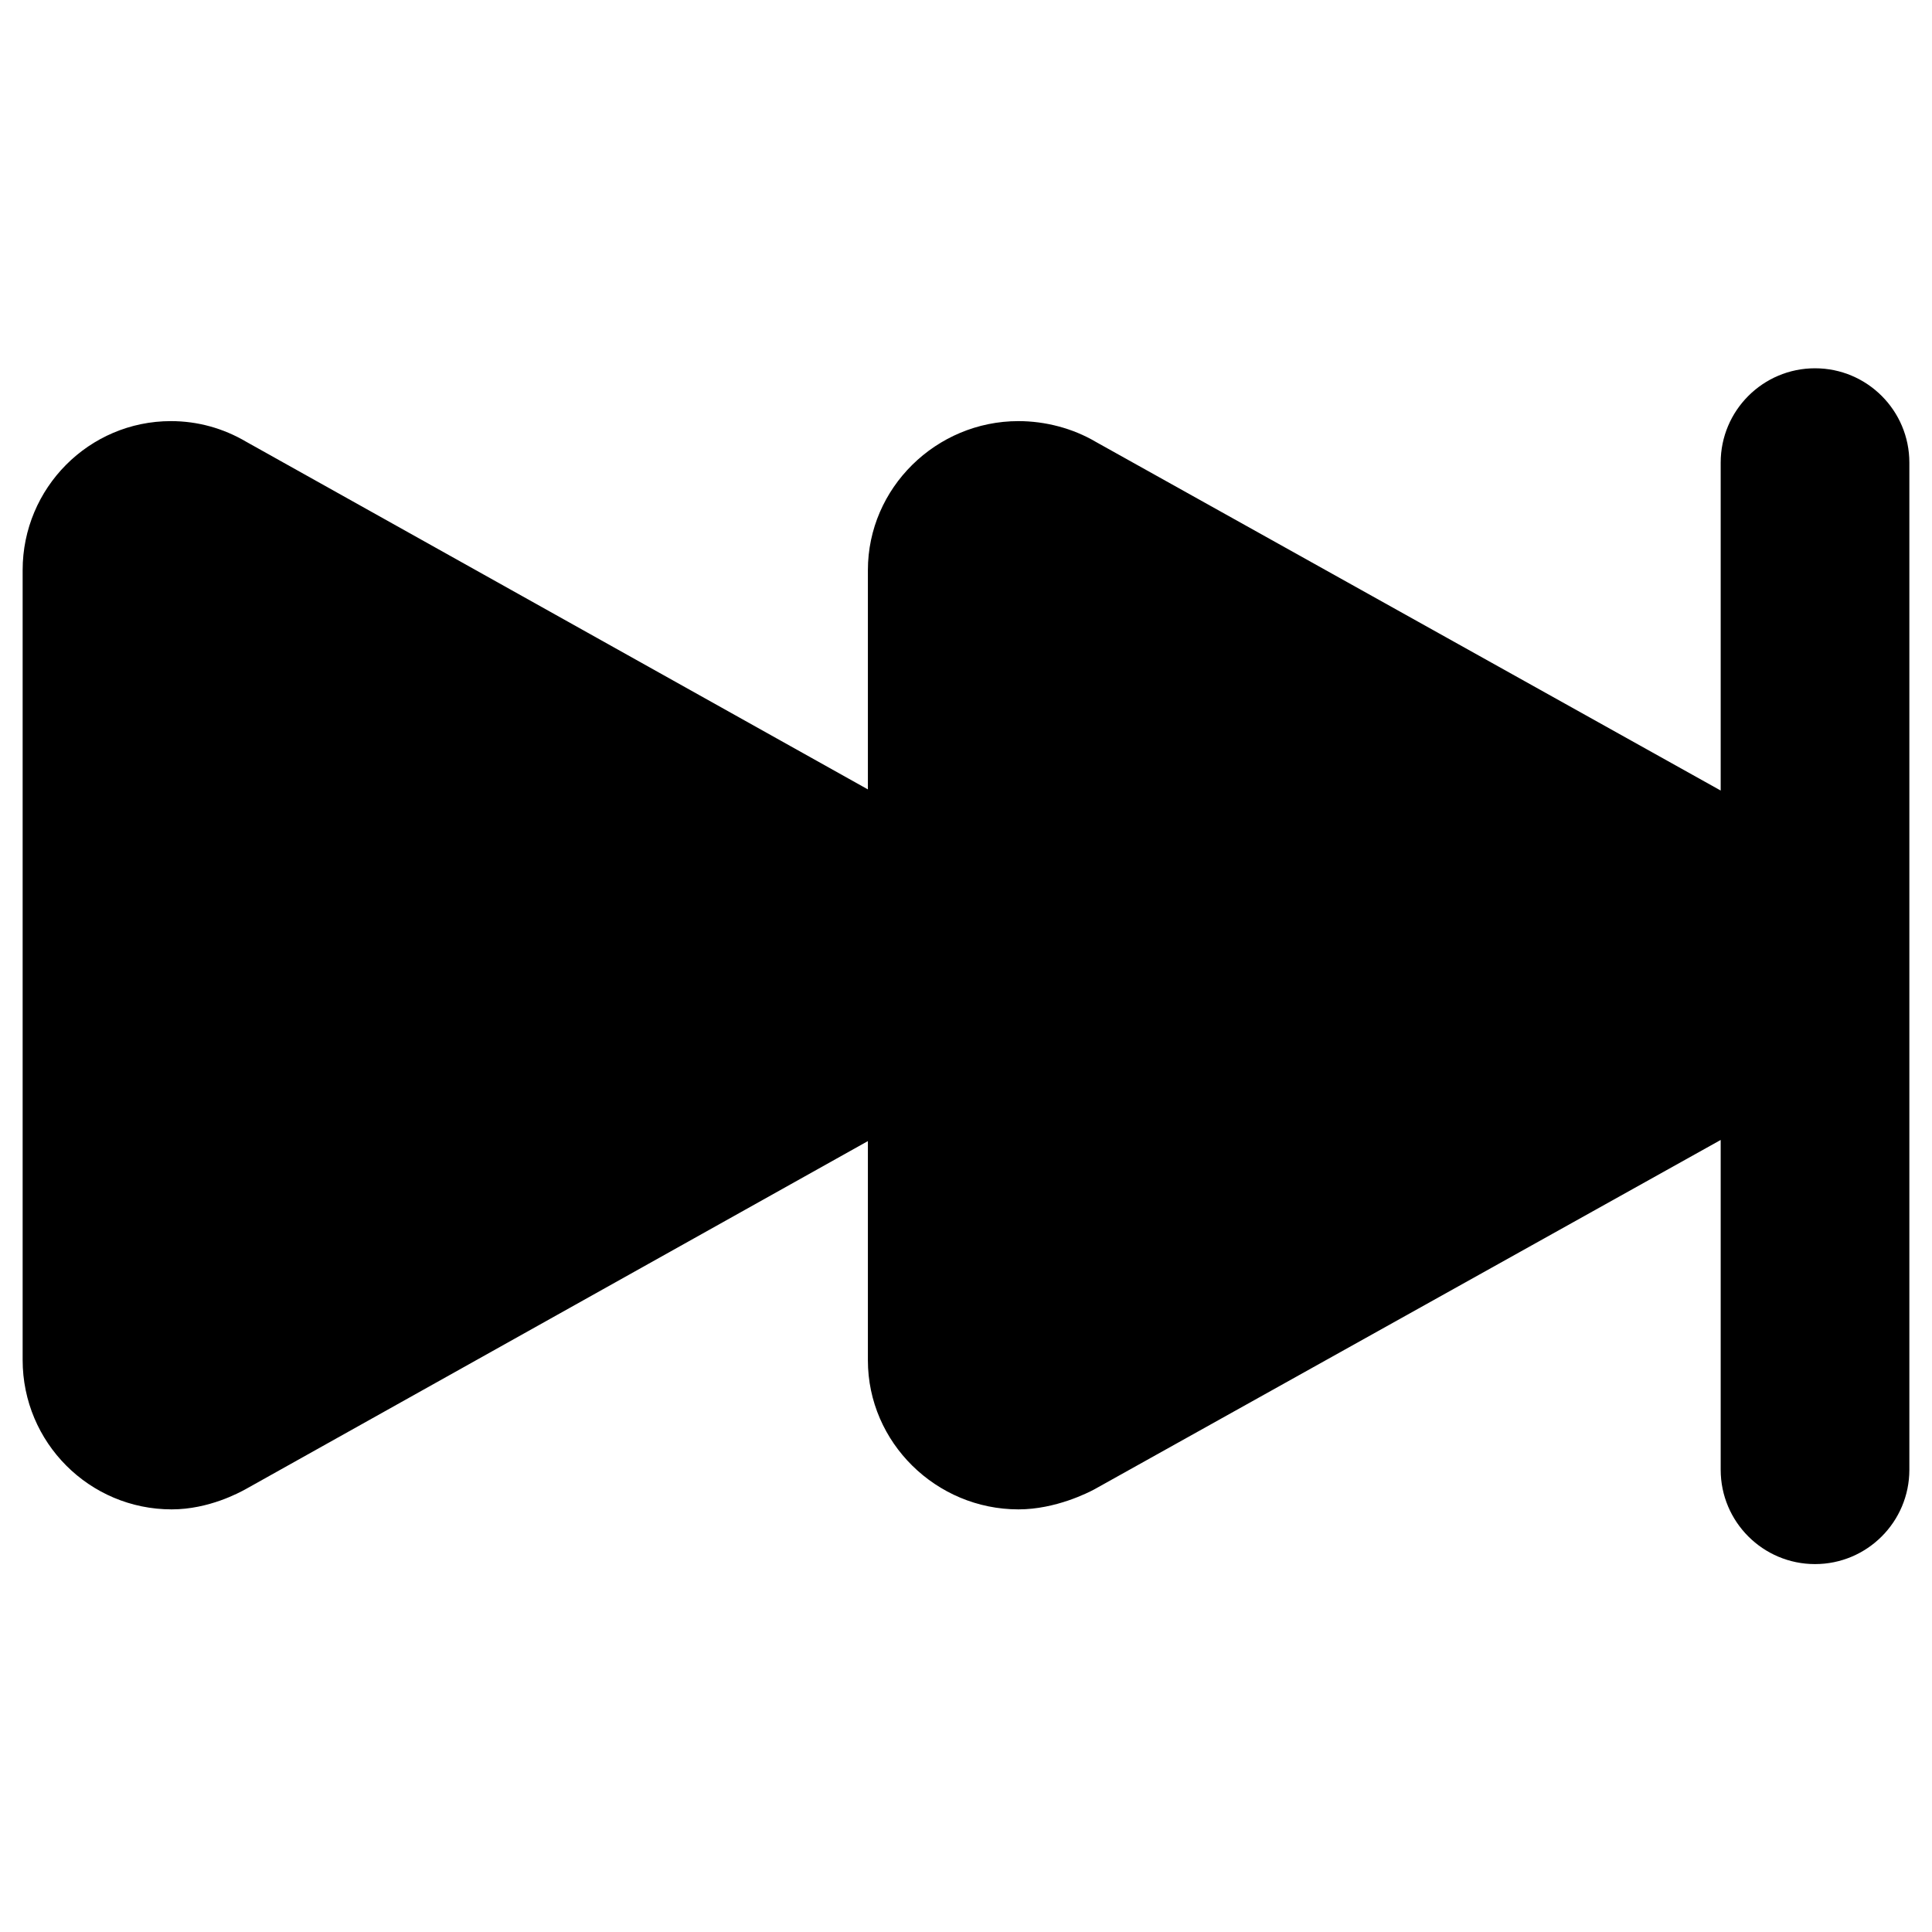 <?xml version="1.0" encoding="utf-8"?>
<!-- Generator: Adobe Illustrator 18.1.1, SVG Export Plug-In . SVG Version: 6.00 Build 0)  -->
<!DOCTYPE svg PUBLIC "-//W3C//DTD SVG 1.1//EN" "http://www.w3.org/Graphics/SVG/1.1/DTD/svg11.dtd">
<svg version="1.1" xmlns="http://www.w3.org/2000/svg" xmlns:xlink="http://www.w3.org/1999/xlink" x="0px" y="0px"
	 viewBox="0 0 512 512" enable-background="new 0 0 512 512" xml:space="preserve">
<g id="Layer_1">
	<path d="M481,97.6c-13.8,0-25,11.2-25,25v86.9l-165.6-92.4c-6.1-3.6-13.4-5.5-20.5-5.5c-21.8,0-39.9,17.7-39.9,39.5v58.1
		L65.3,117.1c-6.1-3.6-12.9-5.5-20-5.5C23.6,111.6,6,129.3,6,151.1v209.3C6,382.3,23.7,400,45.5,400c9.9,0,18-4.5,19.5-5.3l165-92.3
		v58.1c0,21.8,18.1,39.5,39.9,39.5c9.9,0,18.6-4.5,20.1-5.3L456,302.1v87.4c0,13.8,11.2,25,25,25s25-11.2,25-25V122.6
		C506,108.8,494.8,97.6,481,97.6z"/>
</g>
<g id="Layer_2">
</g>
</svg>
